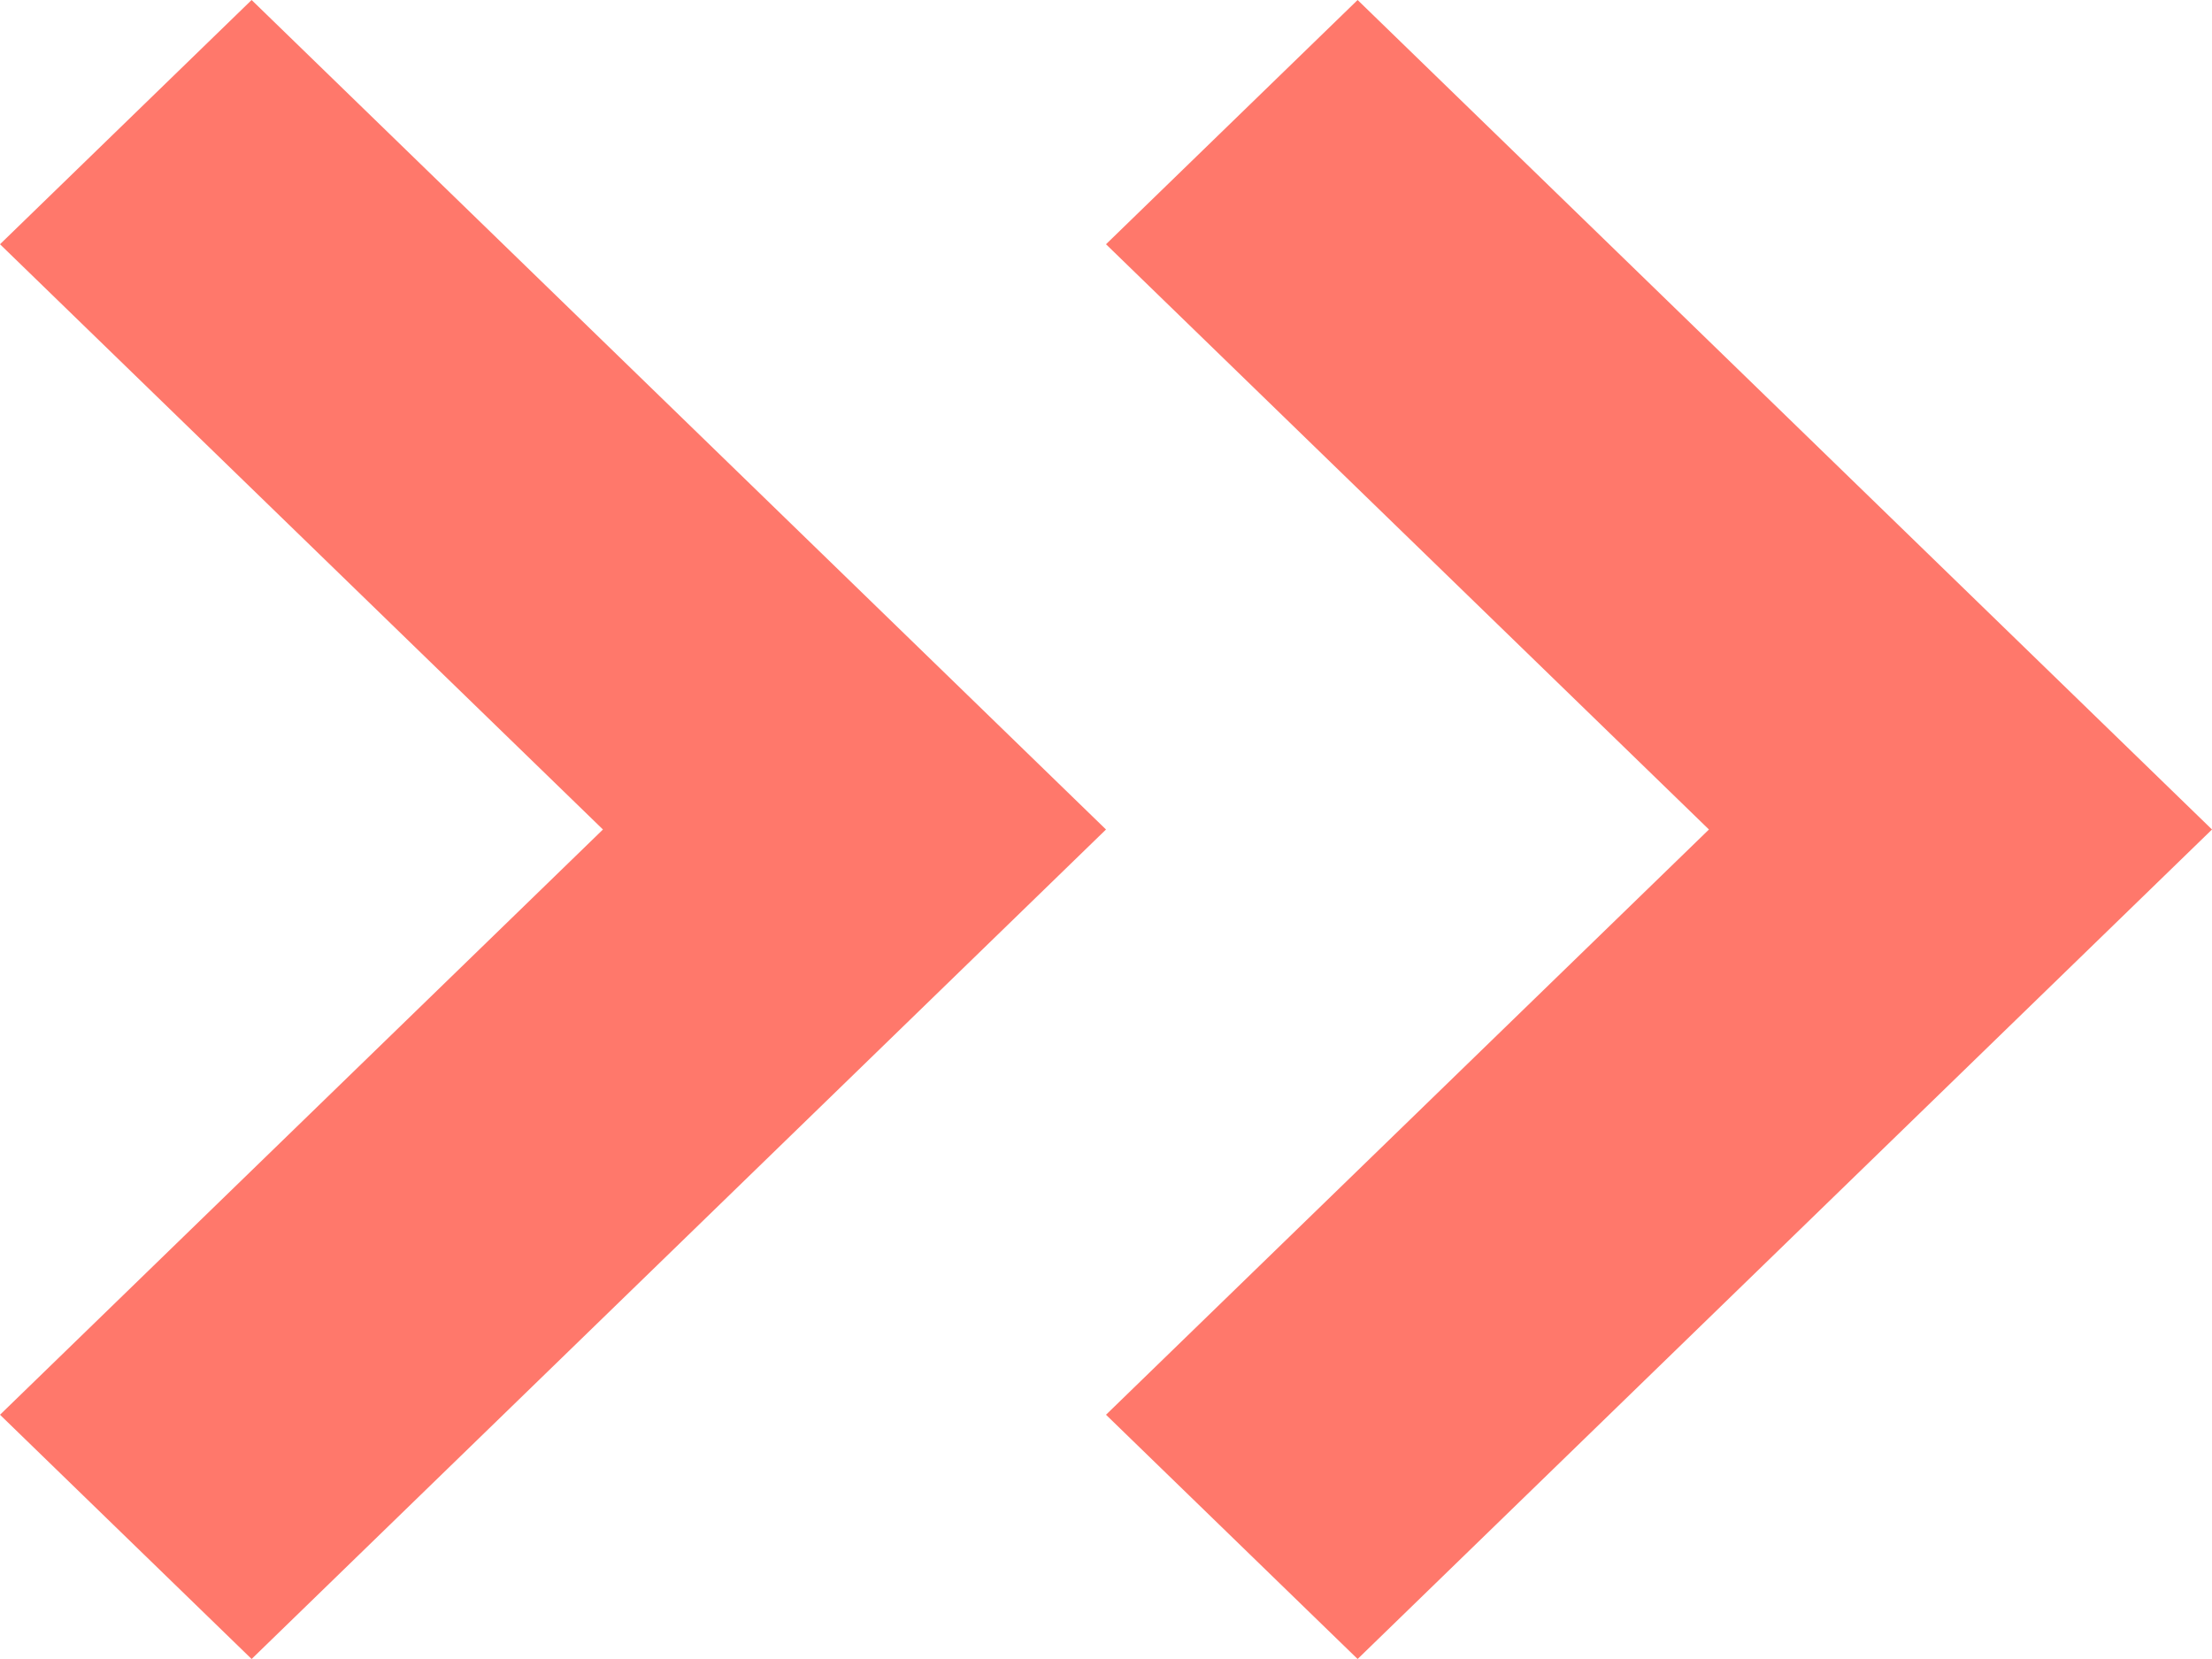 <svg width="12" height="9" viewBox="0 0 12 9" fill="none" xmlns="http://www.w3.org/2000/svg">
<path fill-rule="evenodd" clip-rule="evenodd" d="M1.365 1.58507e-07L-3.09866e-07 1.325L3.271 4.5L-5.34852e-08 7.675L1.365 9L6 4.5L1.365 1.58507e-07Z" fill="#FF786B"/>
<path fill-rule="evenodd" clip-rule="evenodd" d="M7.365 1.58507e-07L6 1.325L9.271 4.5L6 7.675L7.365 9L12 4.5L7.365 1.58507e-07Z" fill="#FF786B"/>
</svg>
